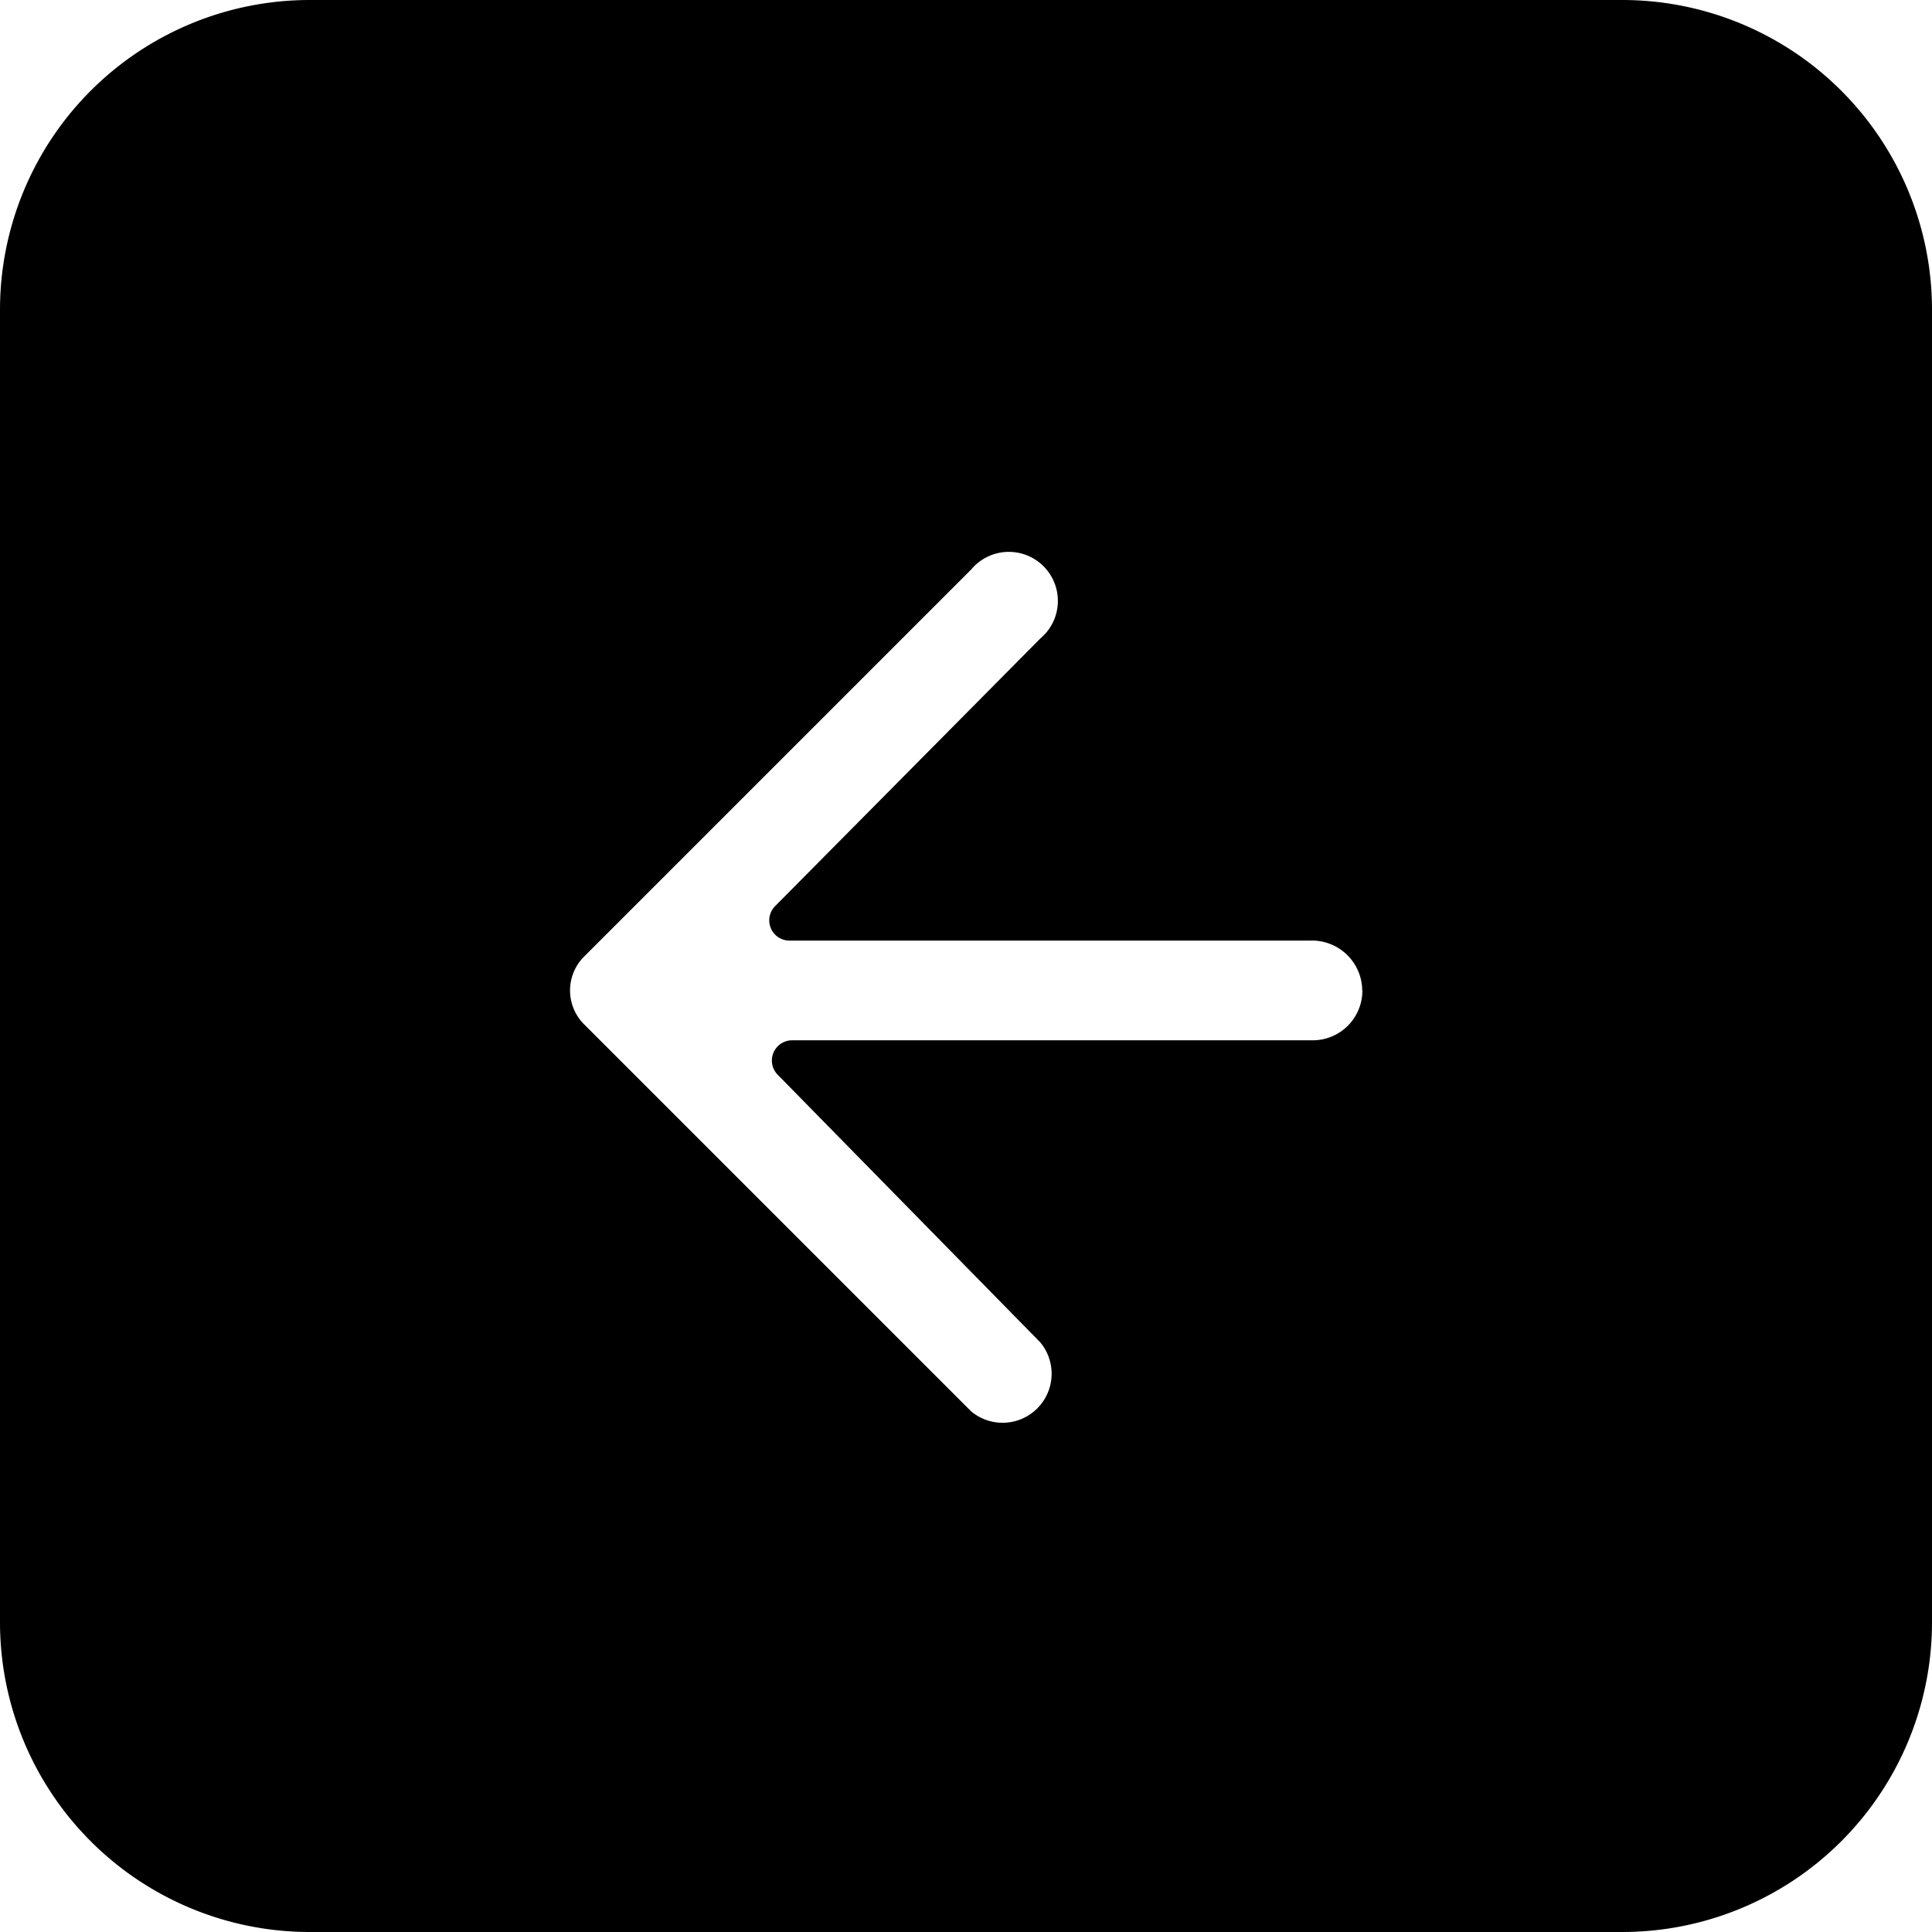 <svg xmlns="http://www.w3.org/2000/svg" width="27.974" height="27.974" viewBox="0 0 27.974 27.974">
  <g id="Back_icon_" data-name="Back icon " transform="translate(-11 -12)">
    <path id="Path_1074" data-name="Path 1074" d="M34.491,12H15.483A4.485,4.485,0,0,0,11,16.483V35.491a4.485,4.485,0,0,0,4.483,4.483H34.491a4.485,4.485,0,0,0,4.483-4.483V16.483A4.485,4.485,0,0,0,34.491,12ZM30.726,26.346a.719.719,0,0,1-.717.717H22.477a.293.293,0,0,0-.215.5l3.8,3.873a.71.71,0,0,1-1,1l-5.595-5.595a.693.693,0,0,1,0-1l5.595-5.595a.71.71,0,1,1,1,1l-3.838,3.873a.293.293,0,0,0,.215.5h7.532a.728.728,0,0,1,.753.717Z"/>
  </g>
</svg>
